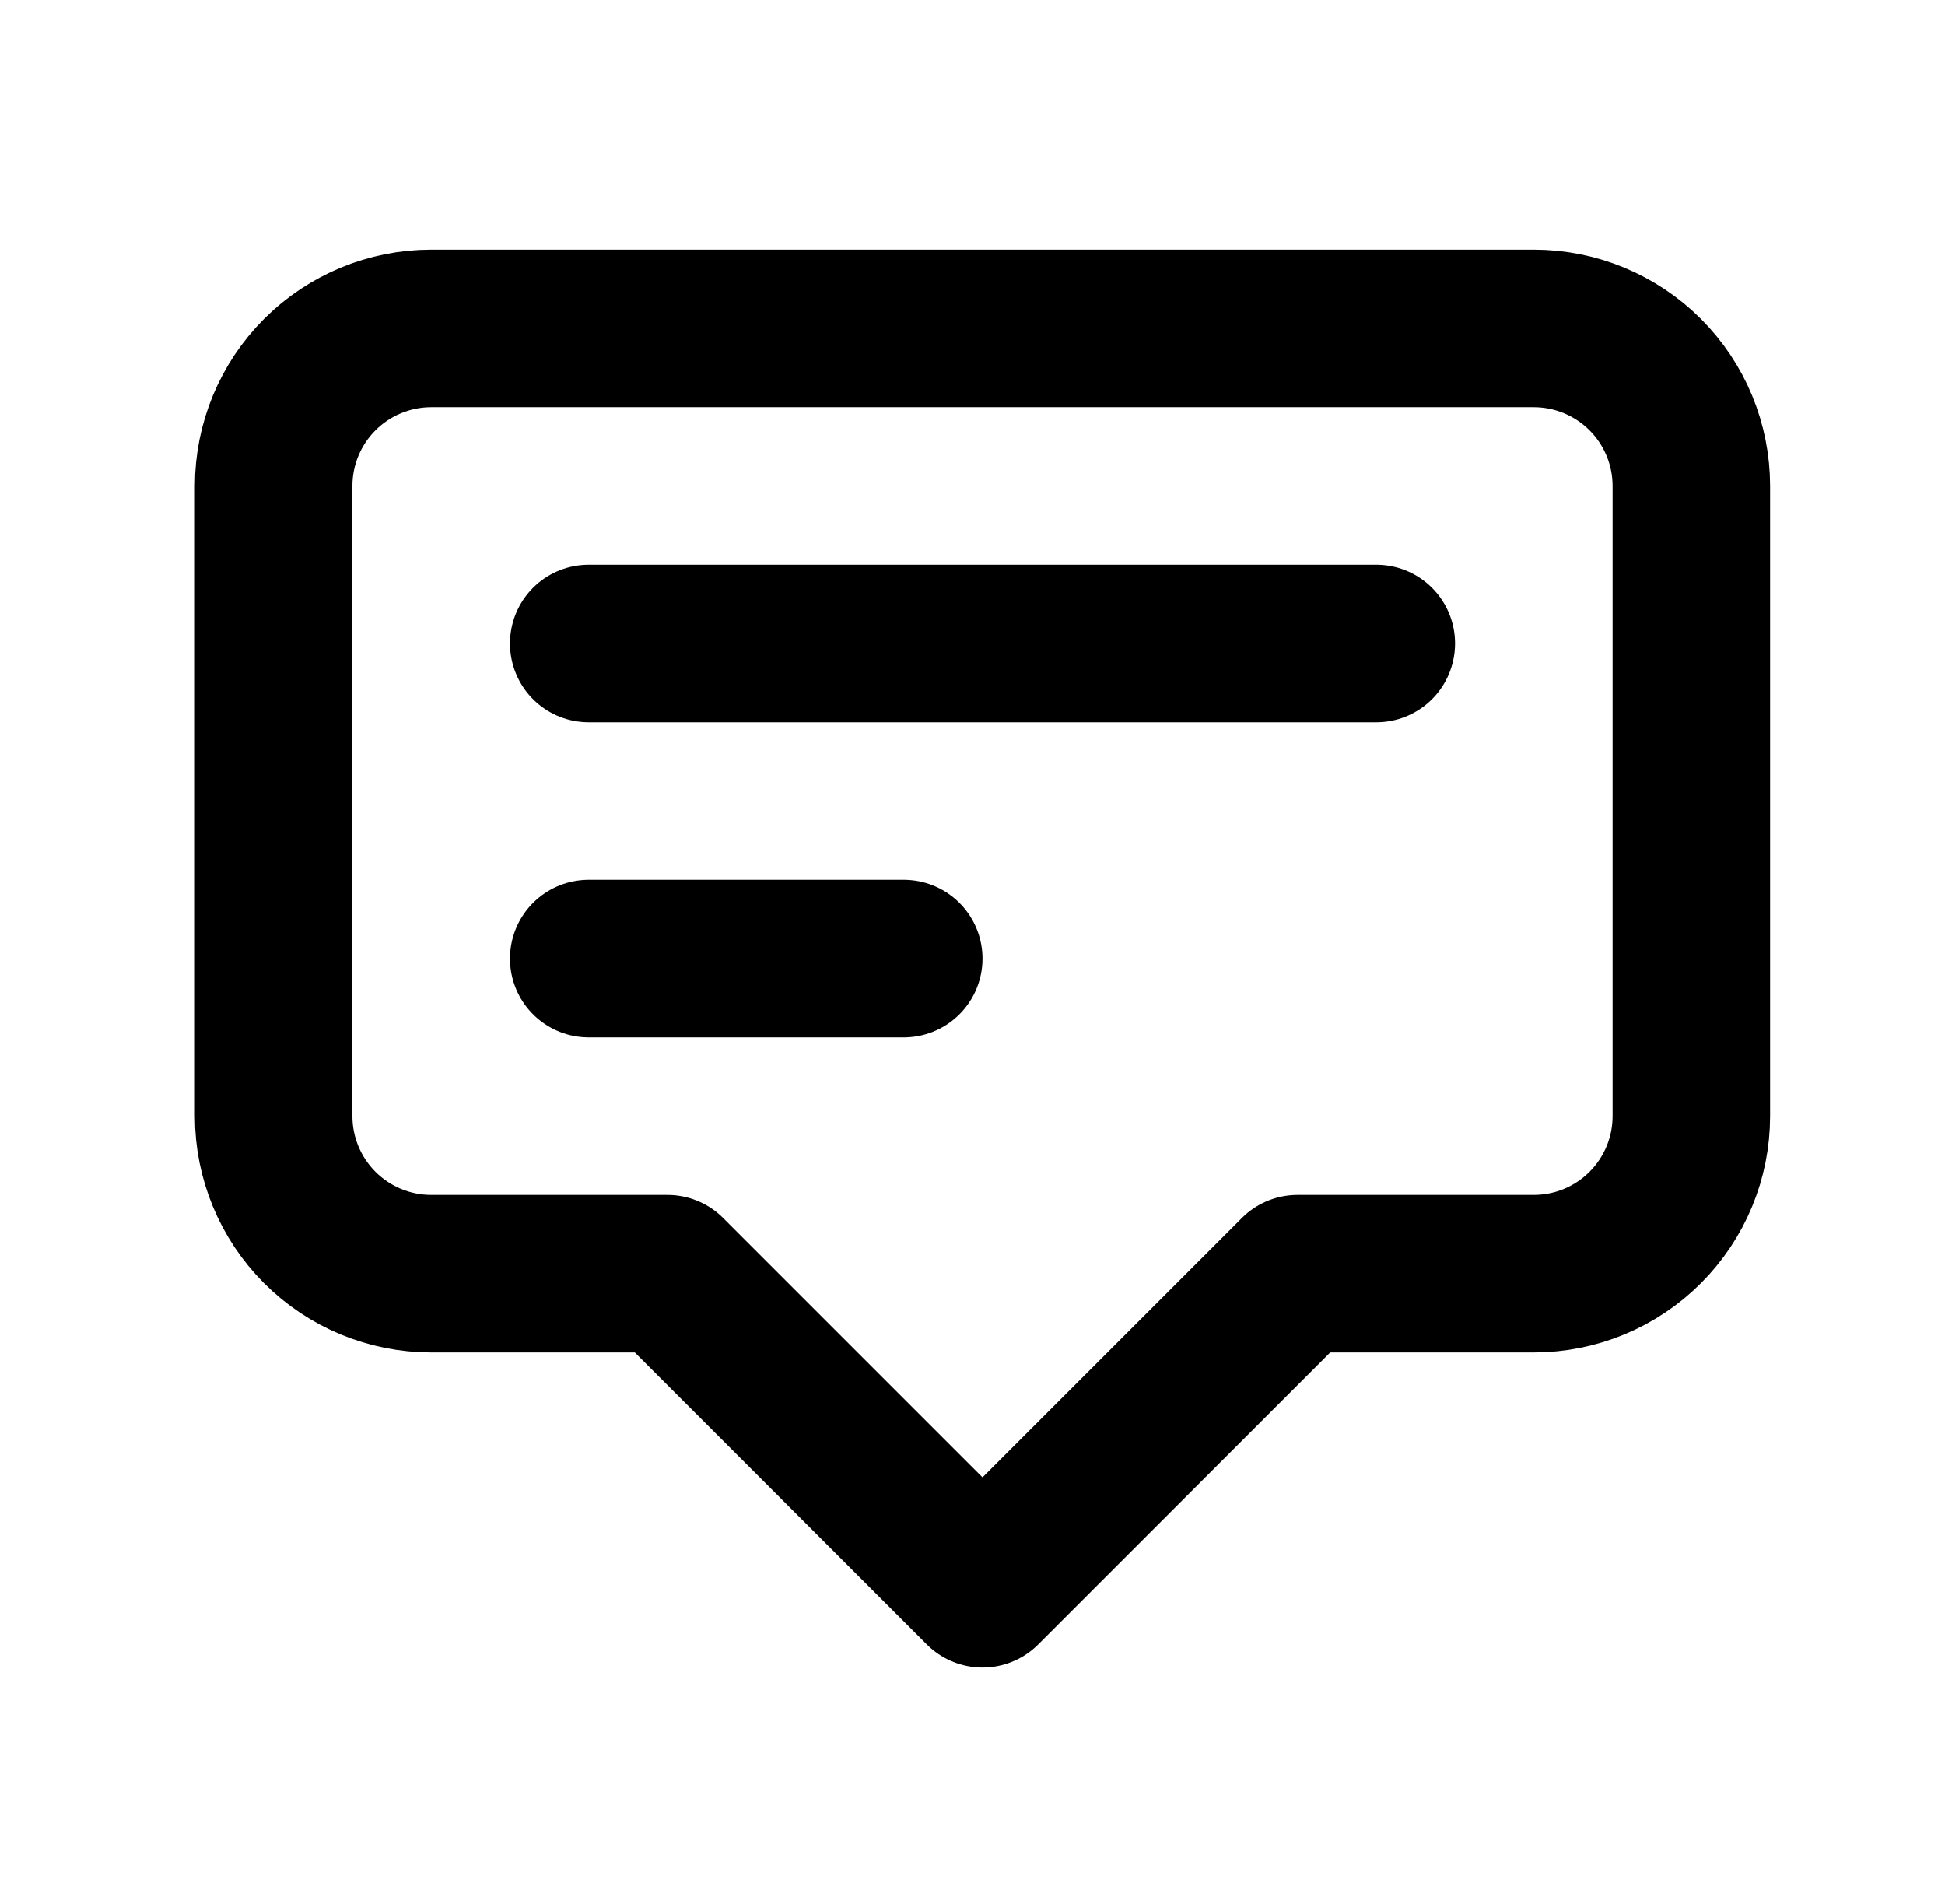 <svg width="47" height="46" viewBox="0 0 47 46" fill="none" xmlns="http://www.w3.org/2000/svg">
    <path
        d="M14.226 15.548H33.258H14.226ZM14.226 23.161H21.839H14.226ZM23.742 38.387L16.129 30.774H10.419C9.41 30.774 8.442 30.373 7.728 29.659C7.014 28.945 6.613 27.977 6.613 26.968V11.742C6.613 10.732 7.014 9.764 7.728 9.05C8.442 8.337 9.41 7.935 10.419 7.935H37.065C38.074 7.935 39.042 8.337 39.756 9.05C40.47 9.764 40.871 10.732 40.871 11.742V26.968C40.871 27.977 40.47 28.945 39.756 29.659C39.042 30.373 38.074 30.774 37.065 30.774H31.355L23.742 38.387Z"
        stroke="black" stroke-width="3.806" stroke-linecap="round" stroke-linejoin="round" />
</svg>